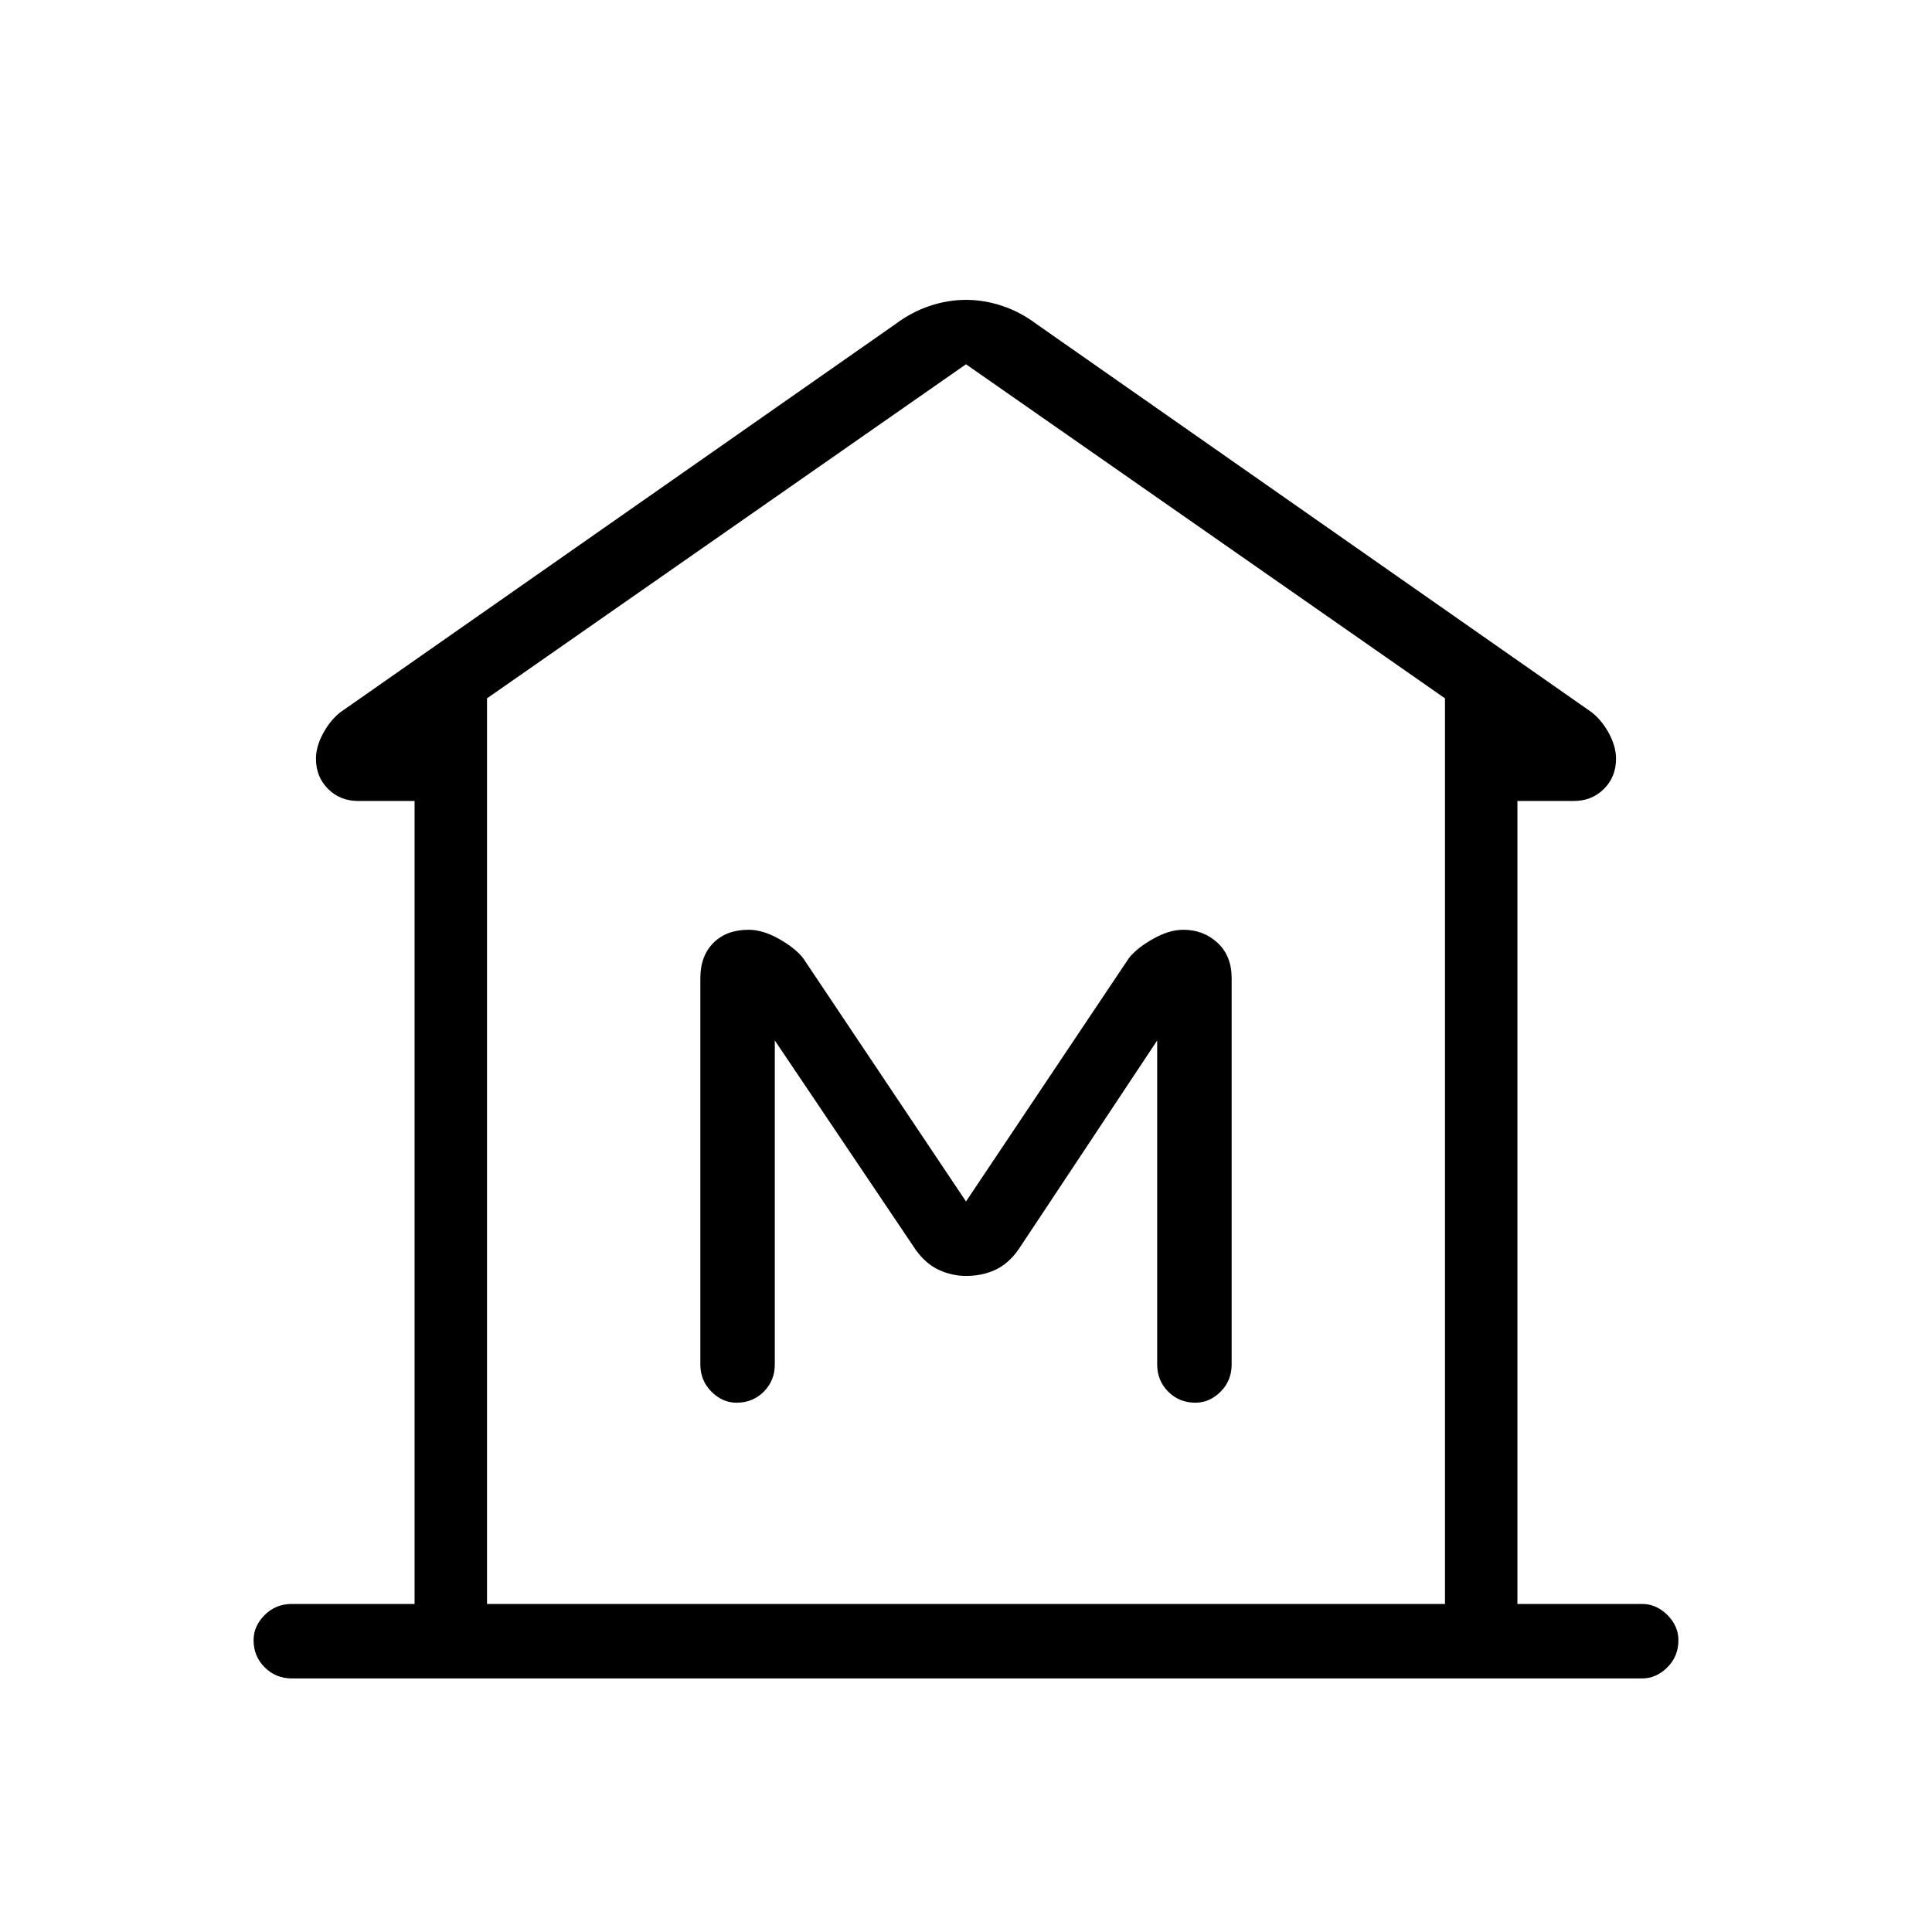 <svg xmlns="http://www.w3.org/2000/svg" height="24" width="24"><path d="M3.625 20.85Q3.425 20.85 3.288 20.712Q3.15 20.575 3.15 20.375Q3.15 20.2 3.288 20.062Q3.425 19.925 3.625 19.925H5.15V9.95H4.45Q4.225 9.95 4.075 9.8Q3.925 9.65 3.925 9.425Q3.925 9.275 4.013 9.112Q4.1 8.95 4.225 8.85L11.125 4.025Q11.325 3.875 11.55 3.8Q11.775 3.725 12 3.725Q12.225 3.725 12.45 3.8Q12.675 3.875 12.875 4.025L19.775 8.85Q19.9 8.95 19.988 9.112Q20.075 9.275 20.075 9.425Q20.075 9.65 19.925 9.8Q19.775 9.95 19.55 9.95H18.85V19.925H20.4Q20.575 19.925 20.713 20.062Q20.85 20.2 20.85 20.375Q20.85 20.575 20.713 20.712Q20.575 20.85 20.4 20.85ZM6.05 19.925H12H17.95ZM9.15 17.425Q9.35 17.425 9.488 17.288Q9.625 17.15 9.625 16.95V12.925L11.375 15.525Q11.5 15.7 11.663 15.775Q11.825 15.85 12 15.85Q12.2 15.85 12.363 15.775Q12.525 15.7 12.65 15.525L14.375 12.925V16.95Q14.375 17.15 14.512 17.288Q14.65 17.425 14.85 17.425Q15.025 17.425 15.163 17.288Q15.3 17.15 15.3 16.95V12.15Q15.3 11.875 15.125 11.712Q14.95 11.55 14.7 11.55Q14.525 11.55 14.325 11.662Q14.125 11.775 14.025 11.9L12 14.925L9.975 11.9Q9.875 11.775 9.675 11.662Q9.475 11.55 9.3 11.55Q9.025 11.55 8.863 11.712Q8.7 11.875 8.7 12.15V16.95Q8.7 17.15 8.838 17.288Q8.975 17.425 9.15 17.425ZM17.95 19.925V8.675L12 4.525L6.05 8.675V19.925Z"/></svg>